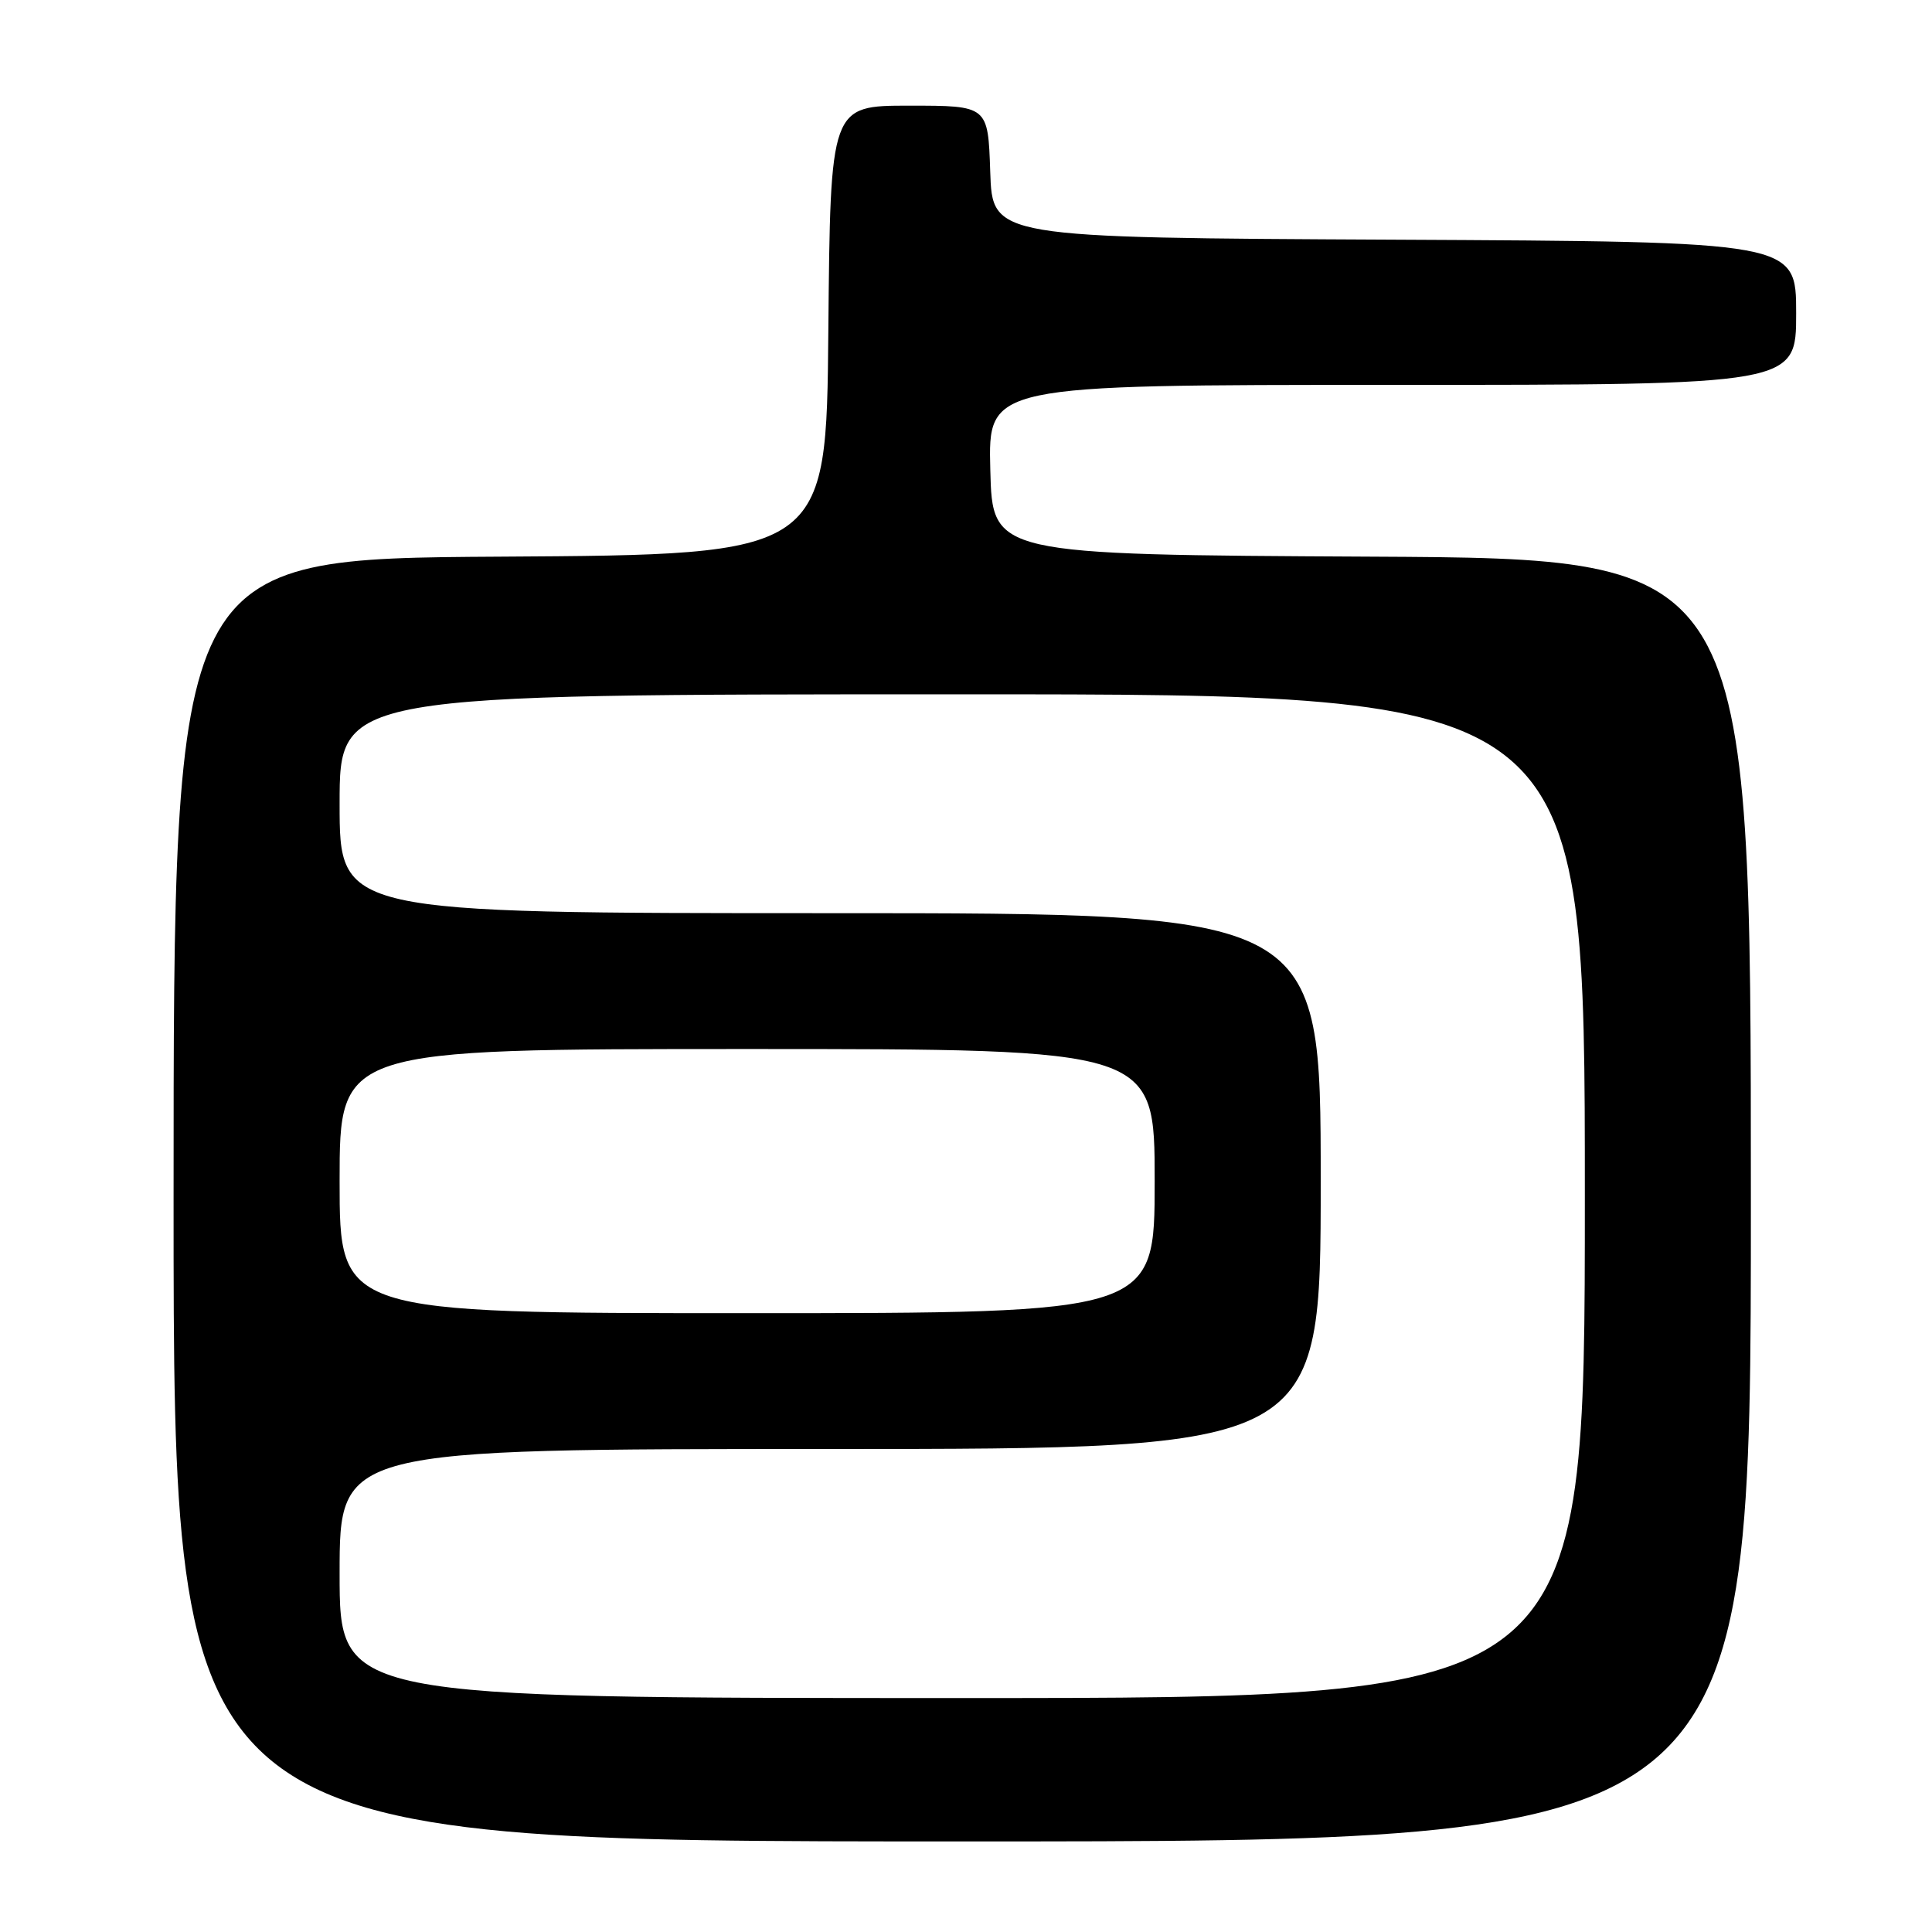 <?xml version="1.0" encoding="UTF-8" standalone="no"?>
<!DOCTYPE svg PUBLIC "-//W3C//DTD SVG 1.1//EN" "http://www.w3.org/Graphics/SVG/1.1/DTD/svg11.dtd" >
<svg xmlns="http://www.w3.org/2000/svg" xmlns:xlink="http://www.w3.org/1999/xlink" version="1.1" viewBox="0 0 256 256">
 <g >
 <path fill="currentColor"
d=" M 232.00 159.01 C 232.00 74.02 232.00 74.02 181.75 73.76 C 131.50 73.50 131.50 73.50 131.22 62.25 C 130.93 51.00 130.93 51.00 184.47 51.00 C 238.00 51.00 238.00 51.00 238.00 41.51 C 238.00 32.02 238.00 32.02 184.75 31.76 C 131.50 31.50 131.50 31.50 131.21 22.75 C 130.92 14.00 130.92 14.00 120.48 14.00 C 110.03 14.00 110.03 14.00 109.76 43.75 C 109.50 73.50 109.50 73.50 66.25 73.76 C 23.00 74.02 23.00 74.02 23.00 159.01 C 23.00 244.00 23.00 244.00 127.50 244.00 C 232.00 244.00 232.00 244.00 232.00 159.01 Z  M 45.00 208.50 C 45.00 192.00 45.00 192.00 110.00 192.00 C 175.00 192.00 175.00 192.00 175.00 156.50 C 175.00 121.00 175.00 121.00 110.00 121.00 C 45.00 121.00 45.00 121.00 45.00 106.50 C 45.00 92.00 45.00 92.00 127.50 92.00 C 210.00 92.00 210.00 92.00 210.00 158.50 C 210.00 225.00 210.00 225.00 127.50 225.00 C 45.00 225.00 45.00 225.00 45.00 208.50 Z  M 45.00 156.50 C 45.00 139.00 45.00 139.00 99.00 139.00 C 153.00 139.00 153.00 139.00 153.00 156.50 C 153.00 174.00 153.00 174.00 99.00 174.00 C 45.00 174.00 45.00 174.00 45.00 156.50 Z "/>
</g>
</svg>